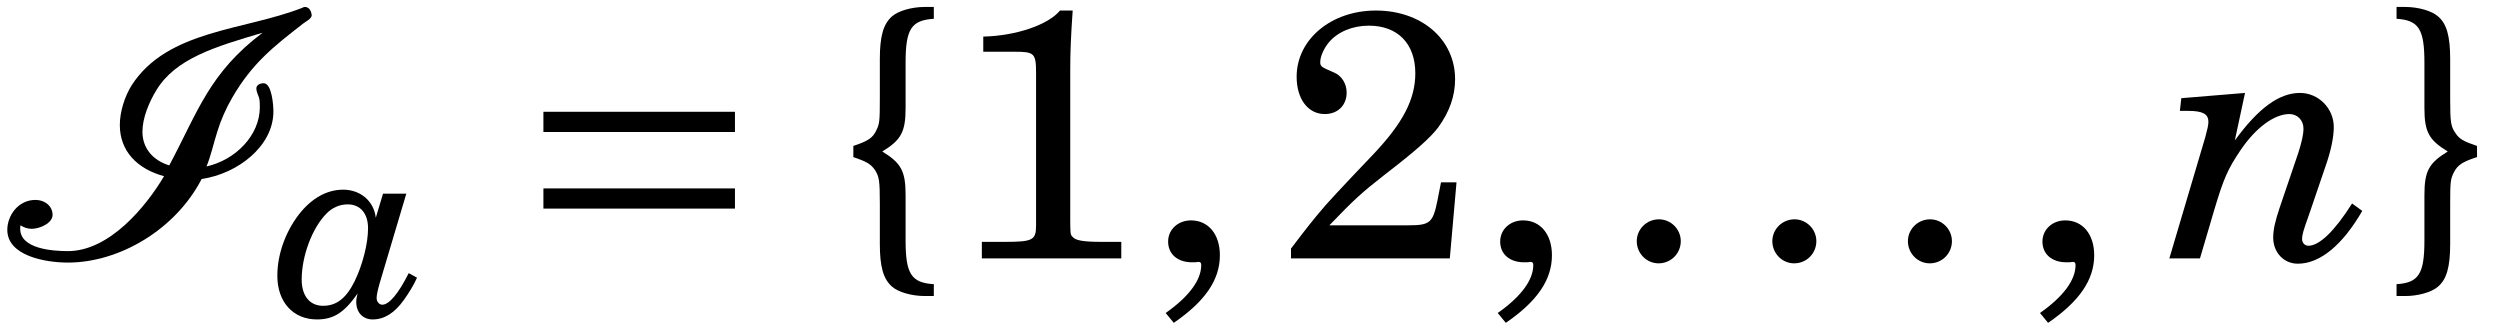<?xml version='1.0' encoding='UTF-8'?>
<!-- This file was generated by dvisvgm 3.4.3 -->
<svg version='1.1' xmlns='http://www.w3.org/2000/svg' xmlns:xlink='http://www.w3.org/1999/xlink' width='85.212pt' height='11.088pt' viewBox='56.413 56.945 85.212 11.088'>
<defs>
<use id='g13-110' xlink:href='#g8-110' transform='scale(1.316)'/>
<use id='g15-49' xlink:href='#g3-49' transform='scale(1.011)'/>
<use id='g15-50' xlink:href='#g3-50' transform='scale(1.011)'/>
<path id='g3-44' d='M1.033 2.172C2.089 1.448 2.588 .724 2.588-.107C2.588-.819 2.196-1.282 1.614-1.282C1.175-1.282 .843-.973 .843-.57C.843-.142 1.163 .131 1.65 .131C1.698 .131 1.816 .131 1.84 .119H1.876C1.935 .119 1.959 .154 1.959 .226C1.959 .724 1.555 1.282 .76 1.84L1.033 2.172Z'/>
<path id='g3-46' d='M1.626-1.318C1.211-1.318 .878-.985 .878-.582C.878-.166 1.211 .166 1.614 .166C2.03 .166 2.362-.166 2.362-.582C2.362-.985 2.03-1.318 1.626-1.318Z'/>
<path id='g3-49' d='M3.822-8.357C3.419-7.87 2.327-7.502 1.235-7.479V-6.968H2.279C2.968-6.968 3.015-6.921 3.015-6.22V-1.46V-1.116C3.015-.617 2.908-.558 1.959-.558H1.187V0H5.888V-.558H5.235C4.606-.558 4.345-.605 4.25-.724C4.167-.807 4.167-.807 4.167-1.46V-6.363C4.167-6.944 4.19-7.514 4.25-8.357H3.822Z'/>
<path id='g3-50' d='M5.995-2.564H5.472L5.354-1.959C5.199-1.199 5.104-1.116 4.368-1.116H1.709C2.528-1.971 2.802-2.22 3.561-2.813C4.641-3.644 5.104-4.06 5.377-4.416C5.757-4.938 5.947-5.472 5.947-6.042C5.947-7.384 4.82-8.357 3.276-8.357C1.769-8.357 .605-7.384 .605-6.125C.605-5.377 .985-4.867 1.555-4.867C1.994-4.867 2.291-5.164 2.291-5.591C2.291-5.888 2.125-6.161 1.864-6.268C1.424-6.458 1.401-6.47 1.401-6.624C1.401-6.802 1.519-7.075 1.686-7.277C1.982-7.633 2.481-7.847 3.039-7.847C4.012-7.847 4.606-7.241 4.606-6.244C4.606-5.366 4.19-4.57 3.205-3.526L2.505-2.79C2.089-2.35 1.781-2.018 1.579-1.792C1.151-1.294 .938-1.021 .415-.332V0H5.769L5.995-2.564Z'/>
<path id='g3-123' d='M.783-3.454C1.235-3.3 1.377-3.217 1.519-3.015C1.662-2.79 1.686-2.659 1.686-1.876V-.499C1.686 .285 1.804 .7 2.101 .962C2.315 1.151 2.778 1.282 3.217 1.282H3.526V.878C2.754 .831 2.564 .522 2.564-.617V-2.16C2.564-2.98 2.41-3.253 1.769-3.644C2.41-4.036 2.564-4.309 2.564-5.128V-6.671C2.564-7.811 2.754-8.12 3.526-8.167V-8.571H3.217C2.778-8.571 2.315-8.44 2.101-8.25C1.804-7.989 1.686-7.574 1.686-6.79V-5.413C1.686-4.689 1.674-4.582 1.567-4.368C1.448-4.107 1.282-4 .783-3.834V-3.454Z'/>
<path id='g3-125' d='M3.17-3.834C2.707-3.989 2.564-4.072 2.434-4.273C2.279-4.499 2.255-4.63 2.255-5.413V-6.79C2.255-7.574 2.137-8.001 1.84-8.25C1.626-8.44 1.163-8.571 .724-8.571H.427V-8.167C1.187-8.12 1.377-7.811 1.377-6.671V-5.128C1.377-4.309 1.531-4.036 2.172-3.644C1.531-3.253 1.377-2.98 1.377-2.16V-.617C1.377 .522 1.187 .831 .427 .878V1.282H.724C1.163 1.282 1.626 1.151 1.84 .962C2.137 .712 2.255 .285 2.255-.499V-1.876C2.255-2.6 2.267-2.707 2.374-2.92C2.505-3.181 2.659-3.288 3.17-3.454V-3.834Z'/>
<path id='g1-198' d='M7.538-1.698V-2.386H1.009V-1.698H7.538ZM7.538-4.309V-4.998H1.009V-4.309H7.538Z'/>
<use id='g12-44' xlink:href='#g3-44' transform='scale(1.011)'/>
<use id='g12-46' xlink:href='#g3-46' transform='scale(1.011)'/>
<path id='g8-97' d='M3.611-4.15L3.365-3.329C3.301-3.894 2.845-4.286 2.253-4.286C1.696-4.286 1.176-3.994 .748-3.447C.283-2.845 .009-2.079 .009-1.35C.009-.456 .547 .137 1.359 .137C1.924 .137 2.289-.091 2.745-.748C2.709-.611 2.699-.547 2.699-.456C2.699-.1 2.927 .137 3.256 .137C3.657 .137 4.004-.082 4.323-.529C4.505-.784 4.66-1.04 4.77-1.286L4.487-1.441C4.14-.748 3.821-.365 3.584-.365C3.484-.365 3.393-.465 3.393-.593C3.393-.684 3.429-.857 3.493-1.085L4.405-4.15H3.611ZM2.408-3.785C2.836-3.785 3.101-3.475 3.101-2.973C3.101-2.453 2.918-1.724 2.636-1.149C2.353-.584 2.025-.328 1.569-.328S.839-.666 .839-1.222C.839-2.025 1.195-2.973 1.678-3.466C1.879-3.675 2.134-3.785 2.408-3.785Z'/>
<path id='g8-110' d='M2.088-4.286L.438-4.15L.401-3.821H.62C.994-3.821 1.14-3.739 1.14-3.538C1.14-3.456 1.113-3.338 1.058-3.137L.128 0H.921L1.295-1.268C1.532-2.061 1.642-2.316 1.97-2.8C2.362-3.383 2.845-3.739 3.238-3.739C3.447-3.739 3.602-3.575 3.602-3.365C3.602-3.21 3.557-3.01 3.466-2.727L2.982-1.304C2.864-.948 2.818-.739 2.818-.538C2.818-.155 3.092 .137 3.456 .137C4.031 .137 4.615-.347 5.125-1.231L4.861-1.423C4.405-.702 4.013-.328 3.73-.328C3.639-.328 3.566-.401 3.566-.502S3.593-.711 3.739-1.113L4.168-2.371C4.314-2.782 4.387-3.137 4.387-3.402C4.387-3.885 3.994-4.286 3.511-4.286C2.973-4.286 2.435-3.894 1.824-3.055L2.088-4.286Z'/>
<path id='g2-73' d='M7.039-3.134C7.194-3.514 7.277-3.917 7.407-4.321C7.526-4.713 7.704-5.116 7.918-5.484C8.594-6.648 9.319-7.217 10.328-8.001C10.399-8.06 10.624-8.167 10.624-8.286C10.624-8.333 10.601-8.393 10.589-8.44H10.577C10.553-8.523 10.47-8.571 10.399-8.571C10.351-8.571 10.339-8.559 10.316-8.547C8.333-7.764 5.71-7.799 4.487-5.9C4.25-5.52 4.084-4.998 4.084-4.547C4.084-3.656 4.677-3.051 5.591-2.802C4.986-1.781 3.739-.249 2.315-.249C1.769-.249 .689-.332 .689-1.009C.689-1.045 .689-1.092 .7-1.128C.807-1.057 .938-1.009 1.08-1.009C1.353-1.009 1.792-1.199 1.792-1.484C1.792-1.781 1.531-1.994 1.211-1.994C.617-1.994 .249-1.46 .249-.973C.249-.083 1.555 .142 2.315 .142C4.072 .142 5.983-.985 6.873-2.707C8.096-2.885 9.319-3.822 9.319-5.009C9.319-5.199 9.271-5.971 8.986-5.971C8.867-5.971 8.737-5.912 8.737-5.793C8.737-5.686 8.796-5.579 8.832-5.472C8.856-5.366 8.856-5.259 8.856-5.152C8.856-4.202 8.037-3.359 7.039-3.134ZM4.855-4.321C4.855-4.784 5.081-5.33 5.33-5.734C5.983-6.814 7.336-7.217 8.951-7.692C7.134-6.327 6.743-4.998 5.769-3.17C5.199-3.348 4.855-3.763 4.855-4.321Z'/>
</defs>
<g id='page1'>
<use x='56.413' y='65.753' xlink:href='#g2-73'/>
<use x='65.857' y='67.696' xlink:href='#g8-97'/>
<use x='73.926' y='65.753' xlink:href='#g1-198'/>
<use x='84.716' y='65.753' xlink:href='#g3-123'/>
<use x='88.679' y='65.753' xlink:href='#g15-49'/>
<use x='95.376' y='65.753' xlink:href='#g12-44'/>
<use x='99.997' y='65.753' xlink:href='#g15-50'/>
<use x='106.694' y='65.753' xlink:href='#g12-44'/>
<use x='111.314' y='65.753' xlink:href='#g12-46'/>
<use x='115.935' y='65.753' xlink:href='#g12-46'/>
<use x='120.556' y='65.753' xlink:href='#g12-46'/>
<use x='125.177' y='65.753' xlink:href='#g12-44'/>
<use x='130.186' y='65.753' xlink:href='#g13-110'/>
<use x='137.672' y='65.753' xlink:href='#g3-125'/>
</g>
</svg>